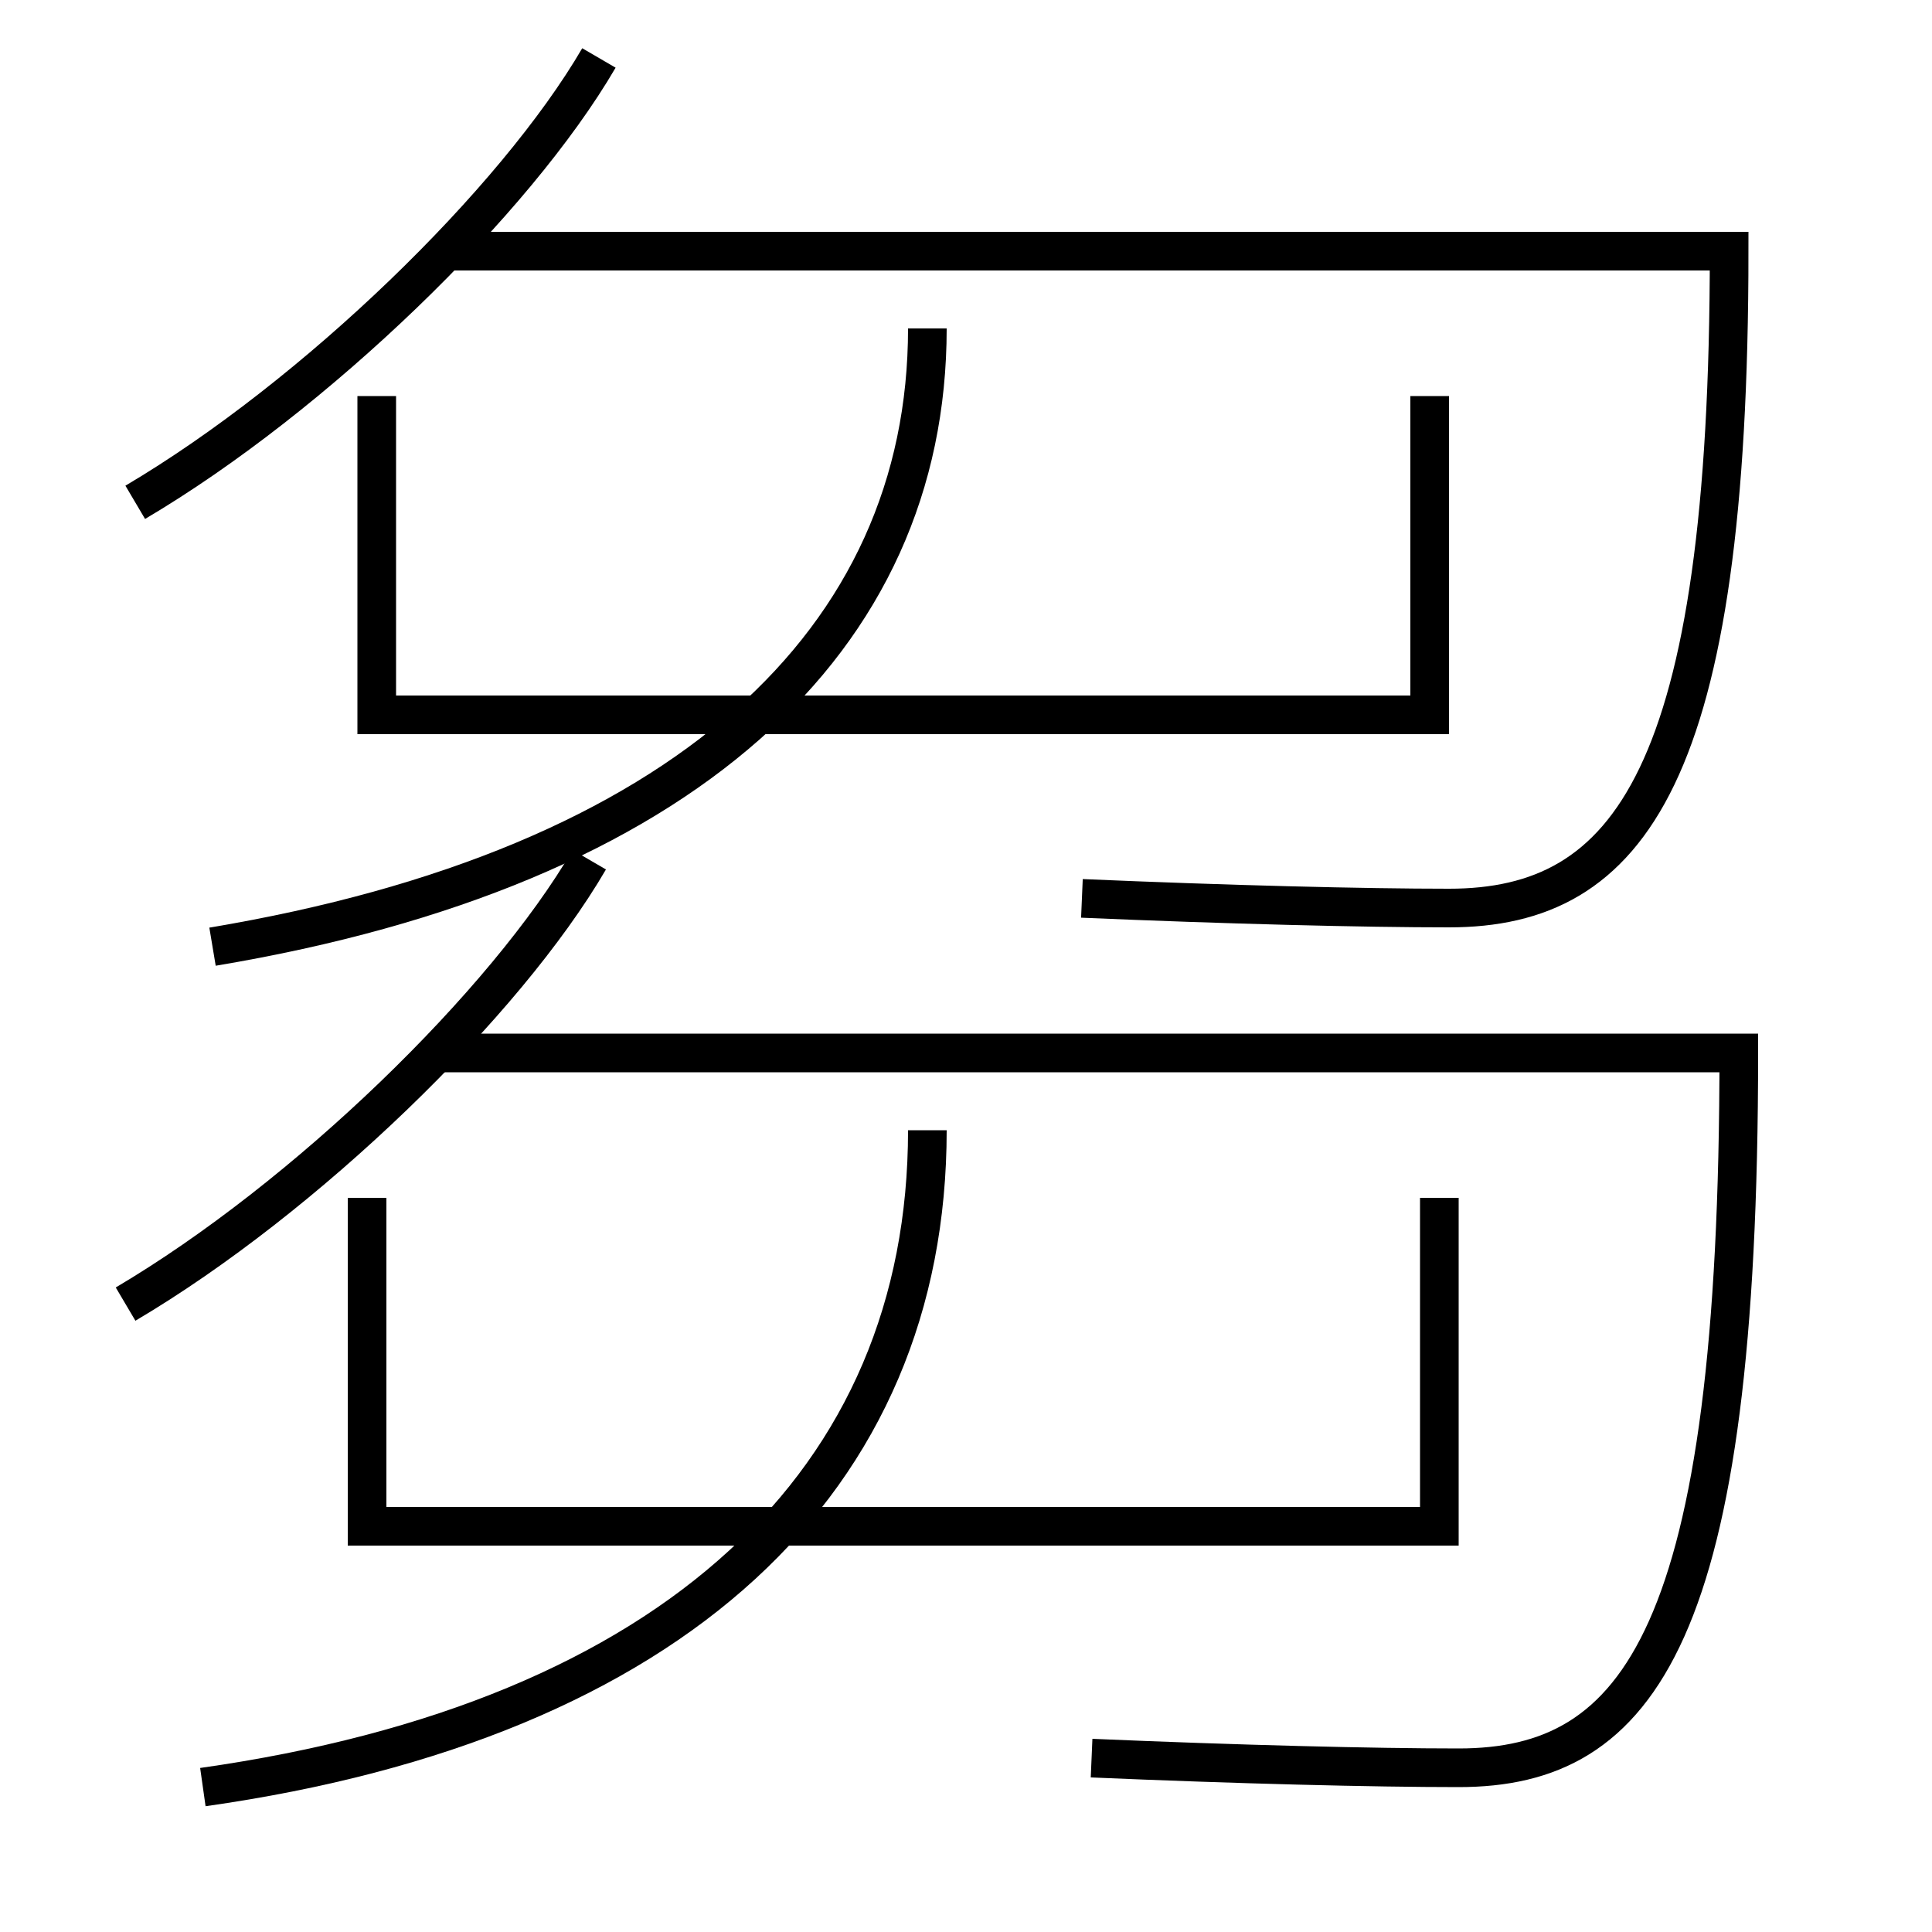 <?xml version='1.0' encoding='utf-8'?>
<svg xmlns="http://www.w3.org/2000/svg" height="100px" version="1.0" viewBox="0 0 100 100" width="100px" x="0px" y="0px">
<polyline fill="none" points="19,62 19,79 74.5,79 74.5,62" stroke="#000000" stroke-width="2" /><polyline fill="none" points="19.5,20.5 19.5,37 74,37 74,20.5" stroke="#000000" stroke-width="2" /><path d="M22.5,54.5 h67.5 c0,30.142 -5.124,37 -14.5,37 c-4.406,0 -11.446,-0.175 -19,-0.5" fill="none" stroke="#000000" stroke-width="2" /><path d="M6.5,67.5 c9.309,-5.501 19.662,-15.556 24,-23" fill="none" stroke="#000000" stroke-width="2" /><path d="M23,13 h66.5 c0,27.142 -5.124,34 -14.5,34 c-4.406,0 -11.446,-0.175 -19,-0.5" fill="none" stroke="#000000" stroke-width="2" /><path d="M7,26 c9.309,-5.501 19.662,-15.556 24,-23" fill="none" stroke="#000000" stroke-width="2" /><path d="M10.5,92.5 c24.436,-3.463 37.5,-15.885 37.5,-34" fill="none" stroke="#000000" stroke-width="2" /><path d="M11,49 c24.438,-4.085 37,-15.874 37,-32" fill="none" stroke="#000000" stroke-width="2" /></svg>